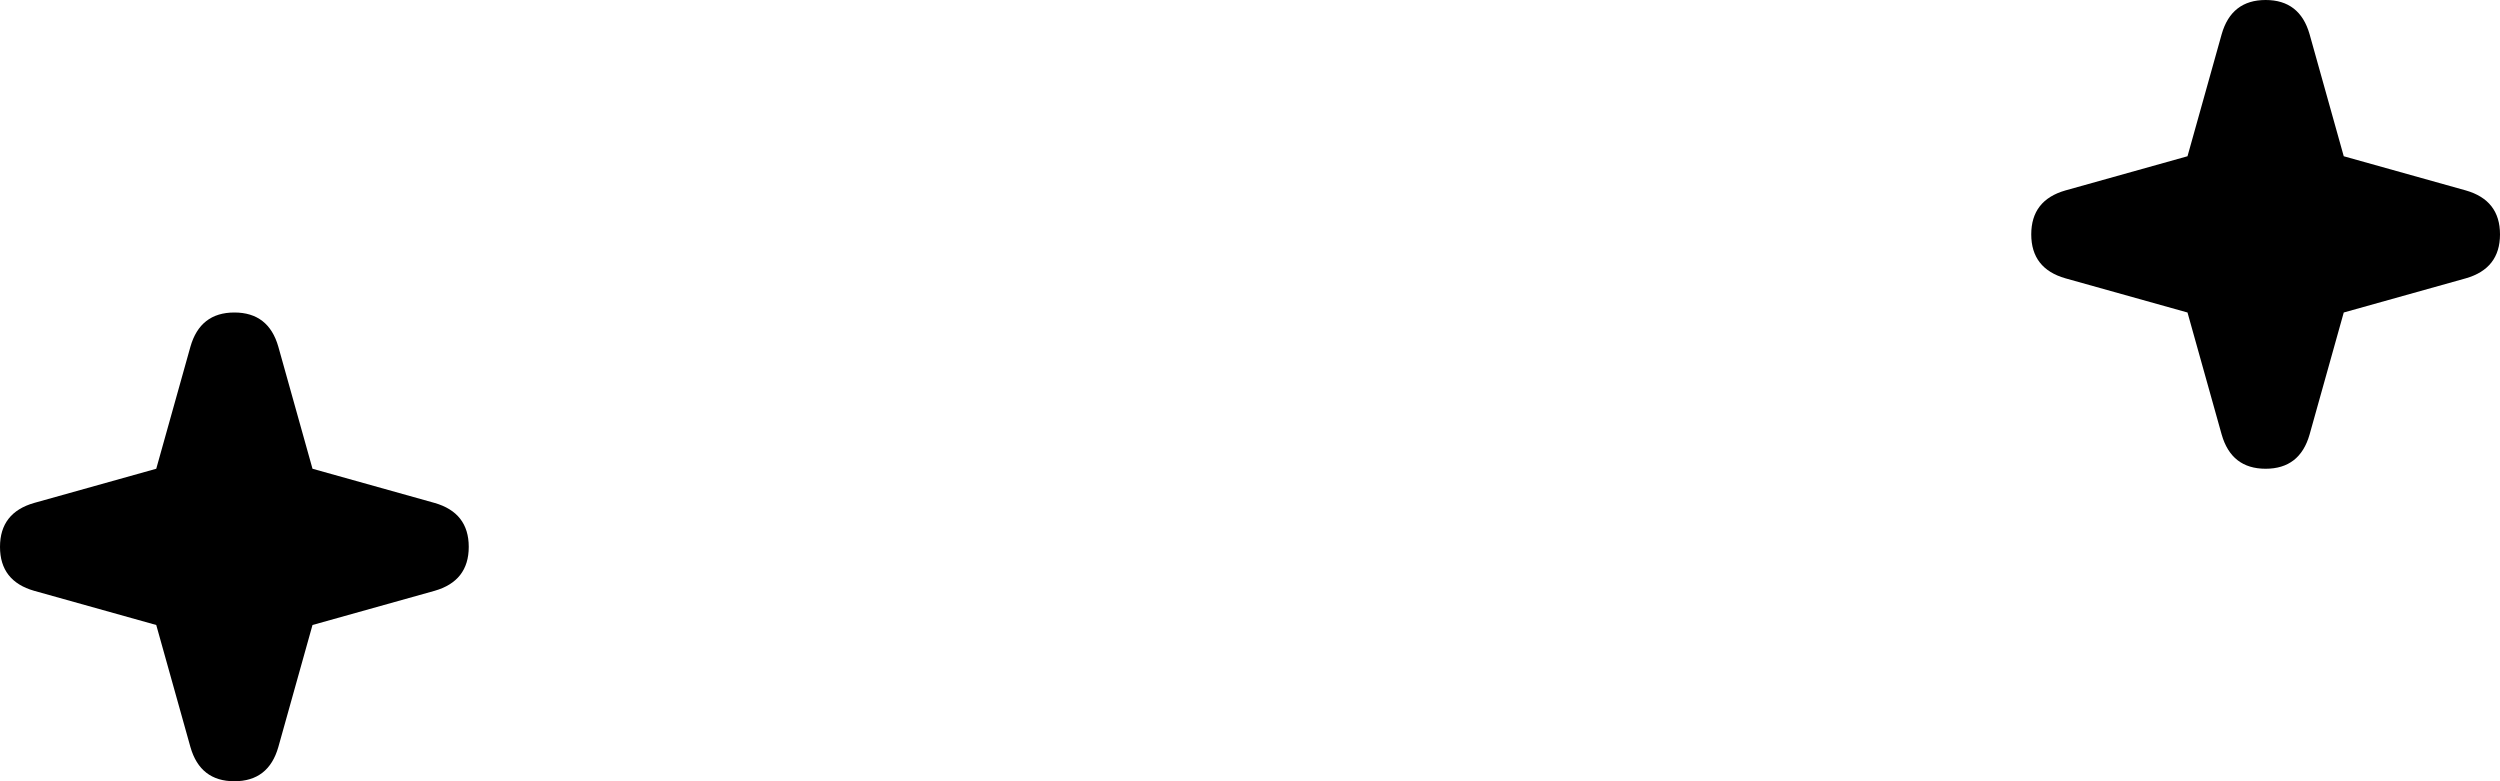 <svg xmlns="http://www.w3.org/2000/svg" viewBox="0 0 512 160">
    <path d="M 473 7 L 480 32 L 505 39 Q 512 41 512 48 Q 512 55 505 57 L 480 64 L 473 89 Q 471 96 464 96 Q 457 96 455 89 L 448 64 L 423 57 Q 416 55 416 48 Q 416 41 423 39 L 448 32 L 455 7 Q 457 0 464 0 Q 471 0 473 7 L 473 7 Z M 57 71 L 64 96 L 89 103 Q 96 105 96 112 Q 96 119 89 121 L 64 128 L 57 153 Q 55 160 48 160 Q 41 160 39 153 L 32 128 L 7 121 Q 0 119 0 112 Q 0 105 7 103 L 32 96 L 39 71 Q 41 64 48 64 Q 55 64 57 71 L 57 71 Z"/>
</svg>
